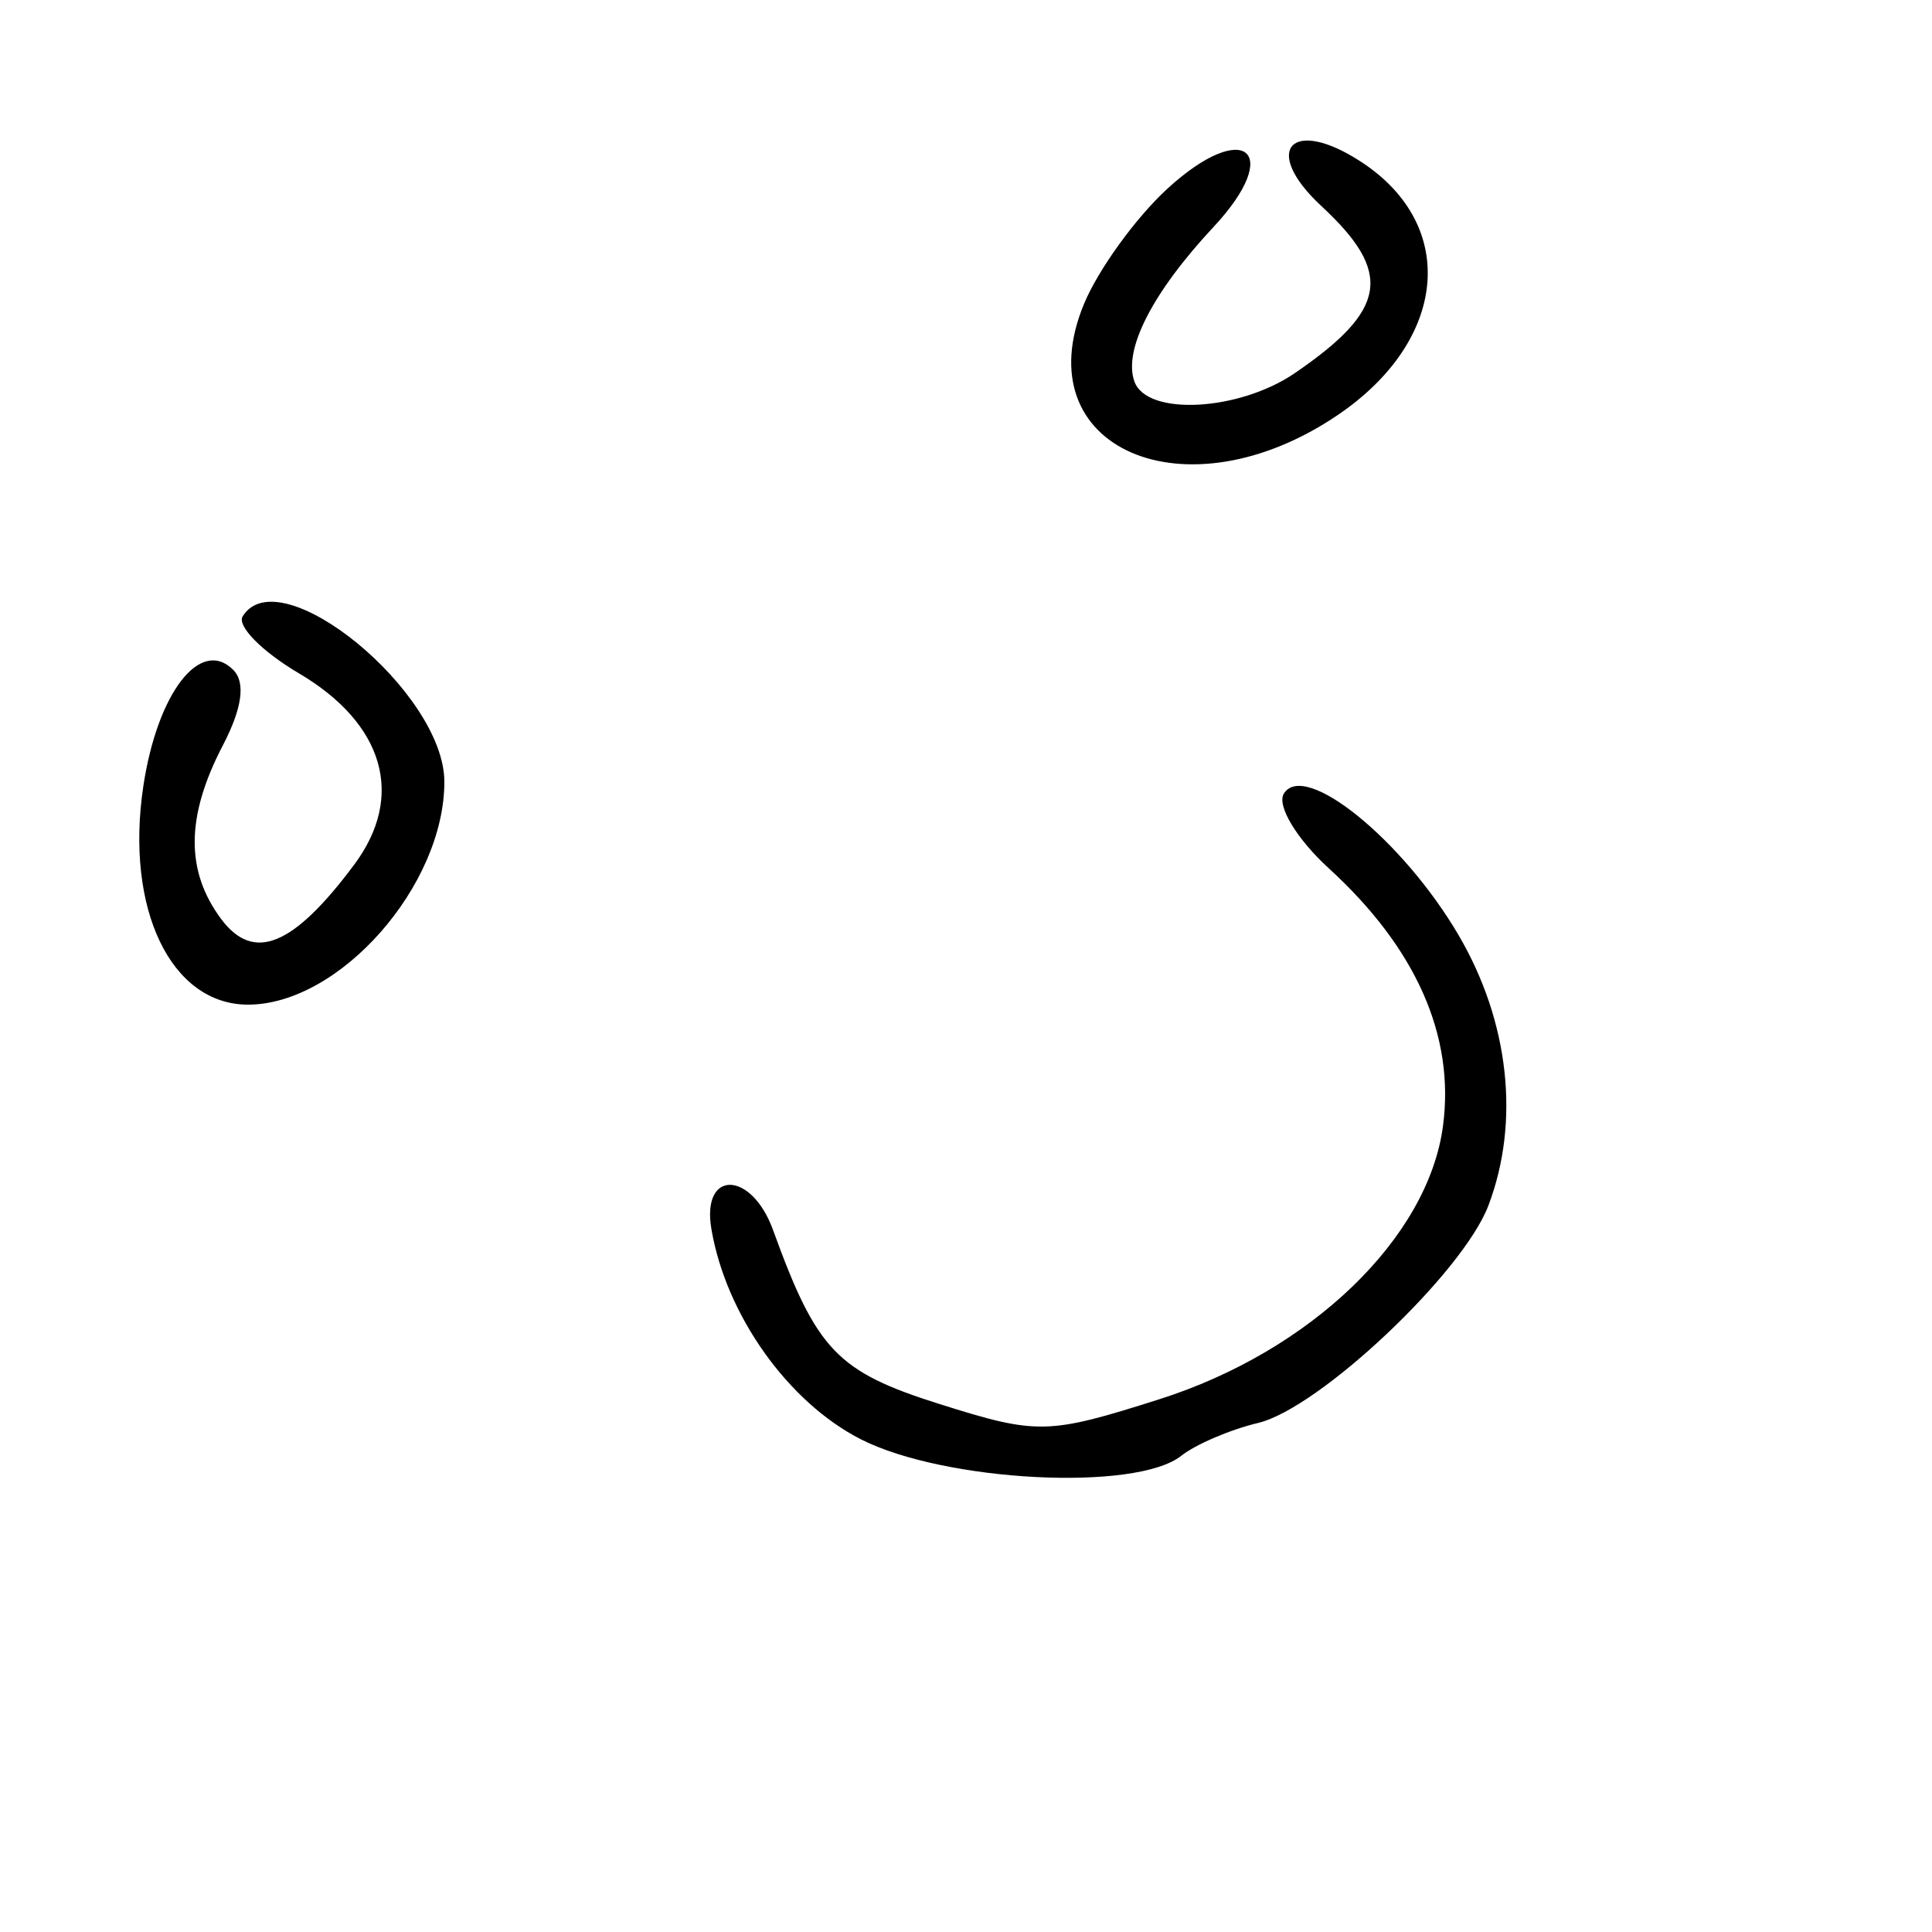 <svg xmlns="http://www.w3.org/2000/svg" width="100" height="100" viewBox="0 0 100 100" version="1.1">
	<path d="M 60.431 9.761 C 58.787 11.267, 56.838 13.960, 56.102 15.744 C 53.018 23.213, 61.352 26.843, 69.256 21.472 C 74.935 17.613, 75.485 11.675, 70.468 8.387 C 66.842 6.011, 65.255 7.754, 68.394 10.665 C 72.116 14.115, 71.812 16.034, 67.027 19.308 C 64.131 21.290, 59.362 21.544, 58.718 19.750 C 58.128 18.104, 59.643 15.145, 62.816 11.743 C 66.466 7.829, 64.408 6.118, 60.431 9.761 M 12.561 31.902 C 12.254 32.398, 13.563 33.725, 15.469 34.849 C 19.891 37.458, 20.976 41.216, 18.330 44.760 C 15.172 48.990, 13.122 49.823, 11.441 47.559 C 9.593 45.070, 9.623 42.247, 11.535 38.579 C 12.537 36.658, 12.721 35.321, 12.072 34.672 C 10.374 32.974, 8.143 35.863, 7.418 40.696 C 6.467 47.042, 8.844 52, 12.838 52 C 17.579 52, 23 45.847, 23 40.466 C 23 35.833, 14.461 28.828, 12.561 31.902 M 66.452 41.078 C 66.073 41.690, 67.120 43.430, 68.778 44.944 C 73.299 49.074, 75.314 53.626, 74.687 58.296 C 73.910 64.090, 67.836 69.937, 60.007 72.425 C 54.238 74.259, 53.701 74.271, 48.646 72.678 C 43.331 71.002, 42.274 69.899, 40.014 63.669 C 38.896 60.583, 36.302 60.531, 36.820 63.604 C 37.570 68.053, 40.789 72.583, 44.563 74.500 C 48.897 76.702, 58.789 77.212, 61.136 75.355 C 61.886 74.761, 63.676 73.996, 65.114 73.653 C 68.286 72.897, 75.712 65.889, 77.039 62.399 C 78.689 58.058, 78.118 52.877, 75.496 48.403 C 72.606 43.472, 67.519 39.351, 66.452 41.078" stroke="none" fill="#000000" fill-rule="evenodd"/>
</svg>